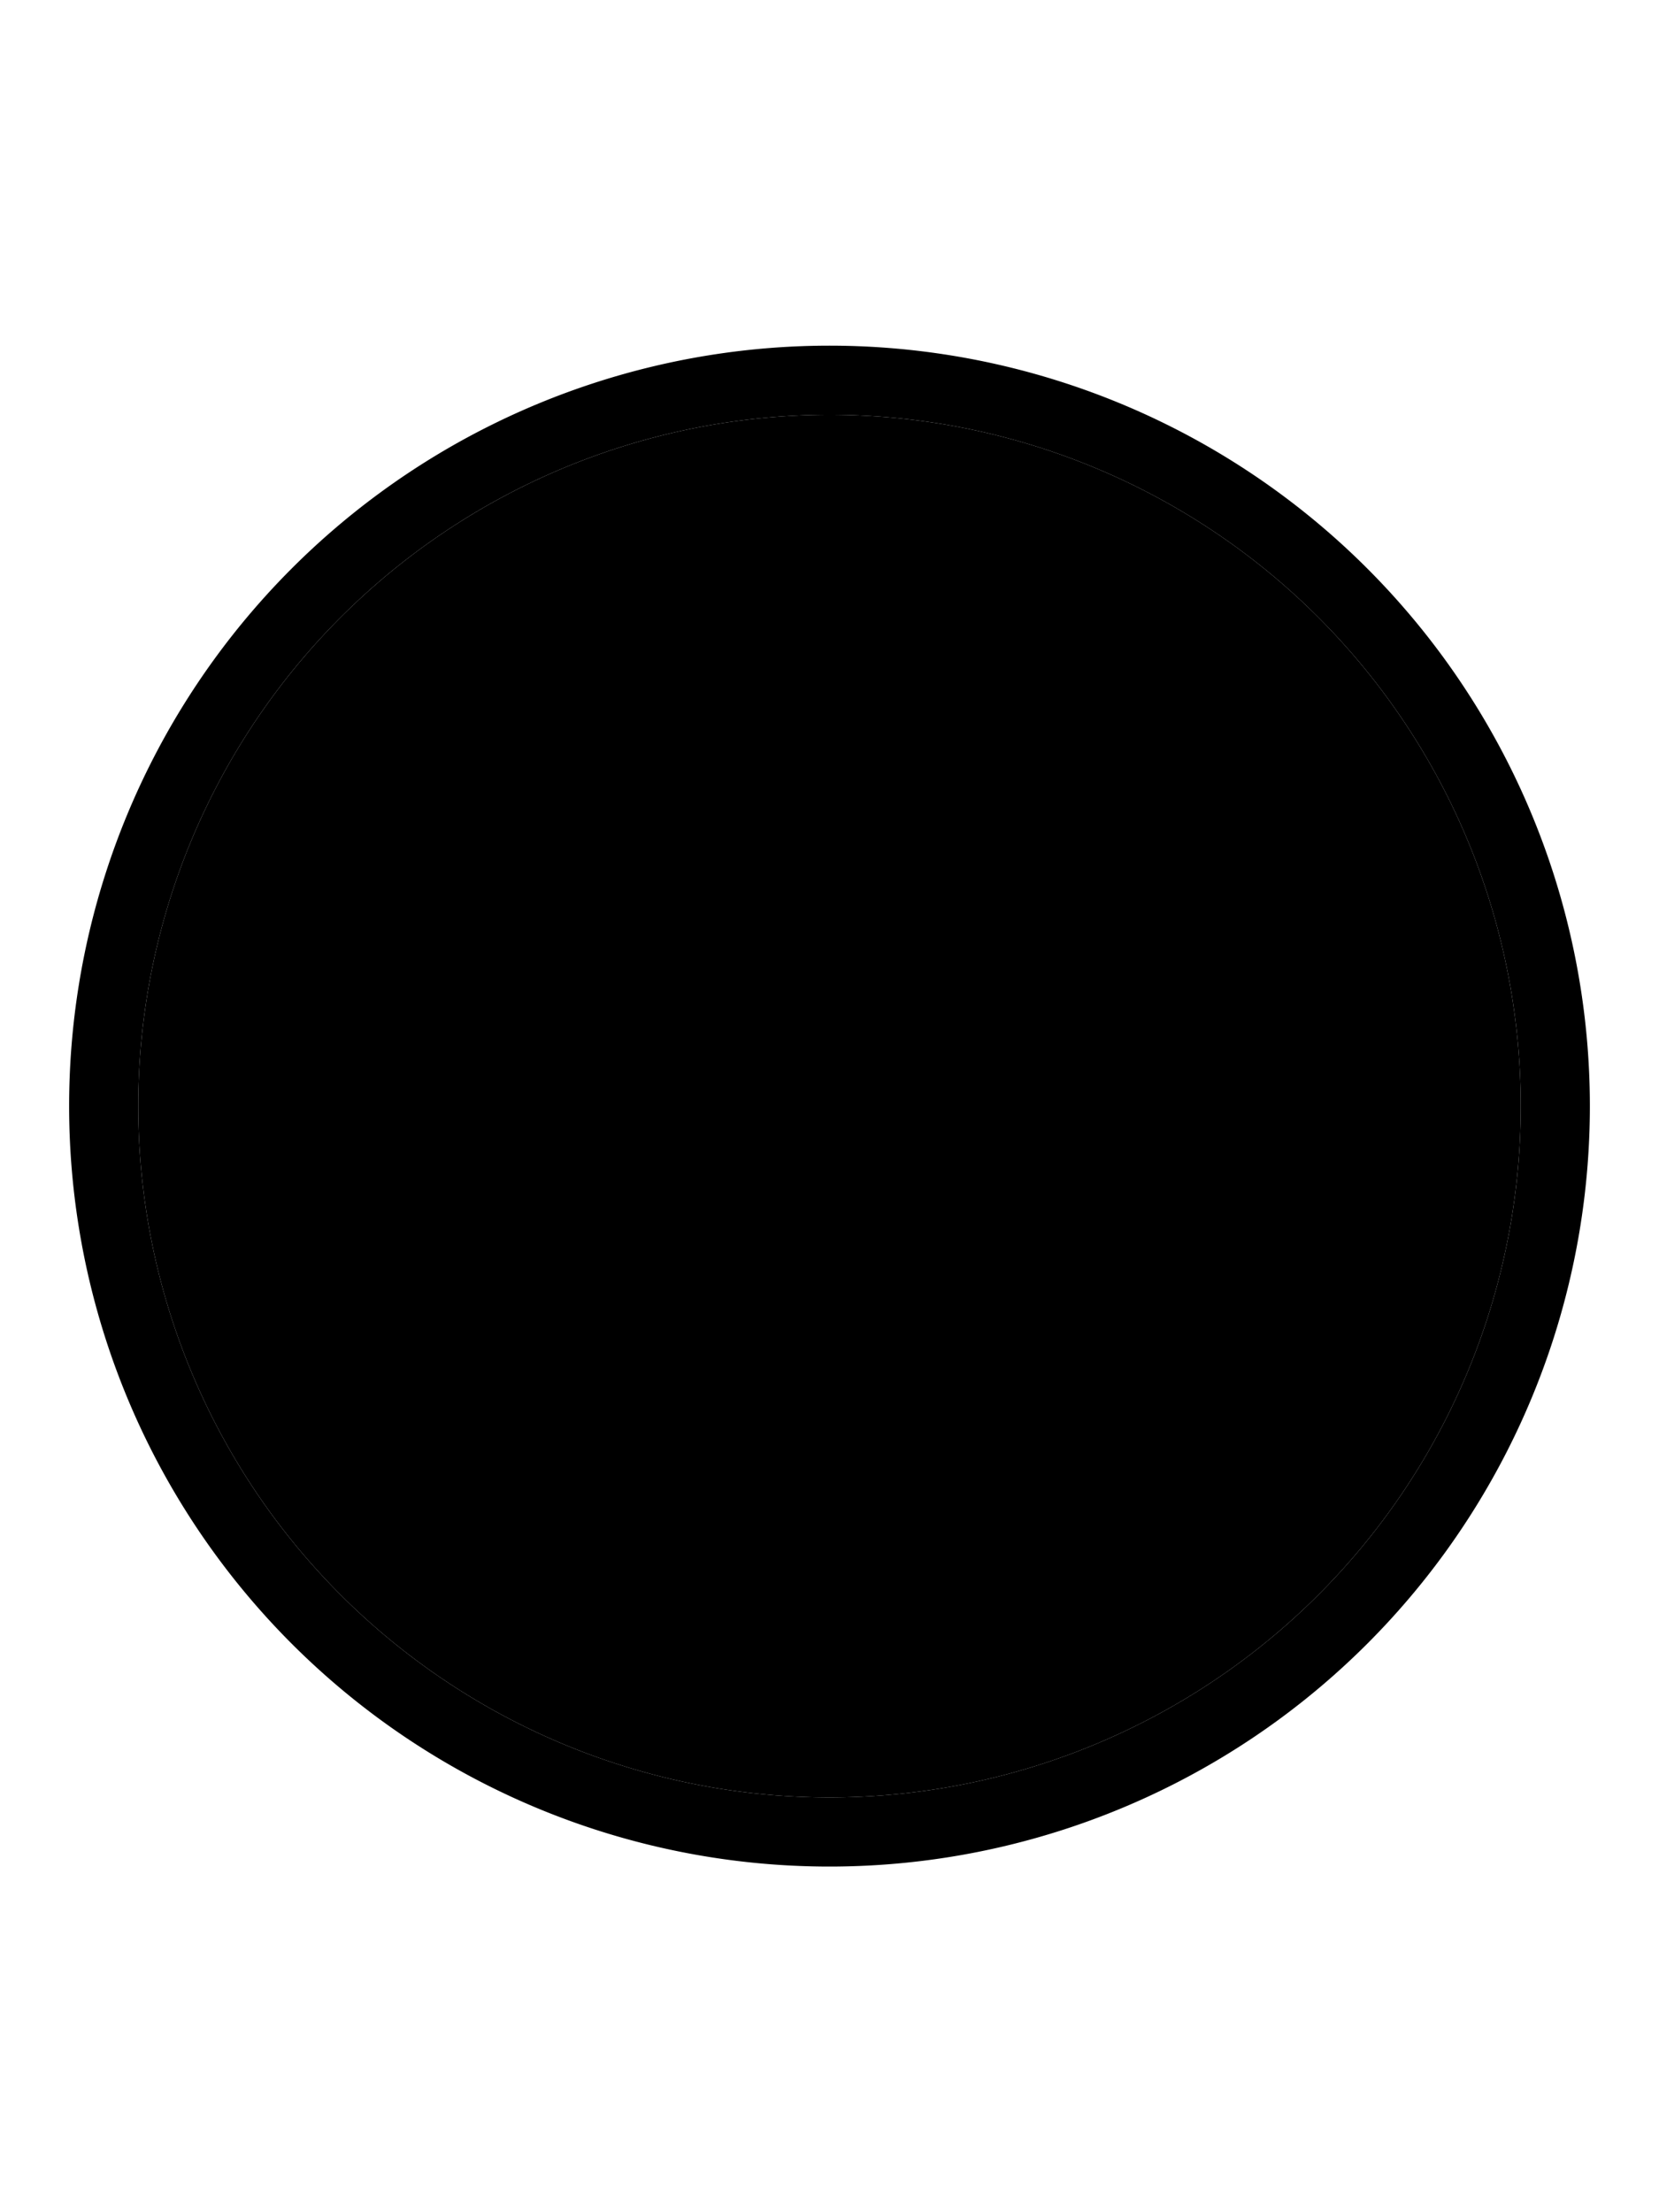 <svg xmlns="http://www.w3.org/2000/svg" viewBox="0 0 384 512"><path class="pr-icon-duotone-secondary" d="M32 256a160 160 0 1 0 320 0A160 160 0 1 0 32 256z"/><path class="pr-icon-duotone-primary" d="M192 96a160 160 0 1 1 0 320 160 160 0 1 1 0-320zm0 336a176 176 0 1 0 0-352 176 176 0 1 0 0 352z"/></svg>